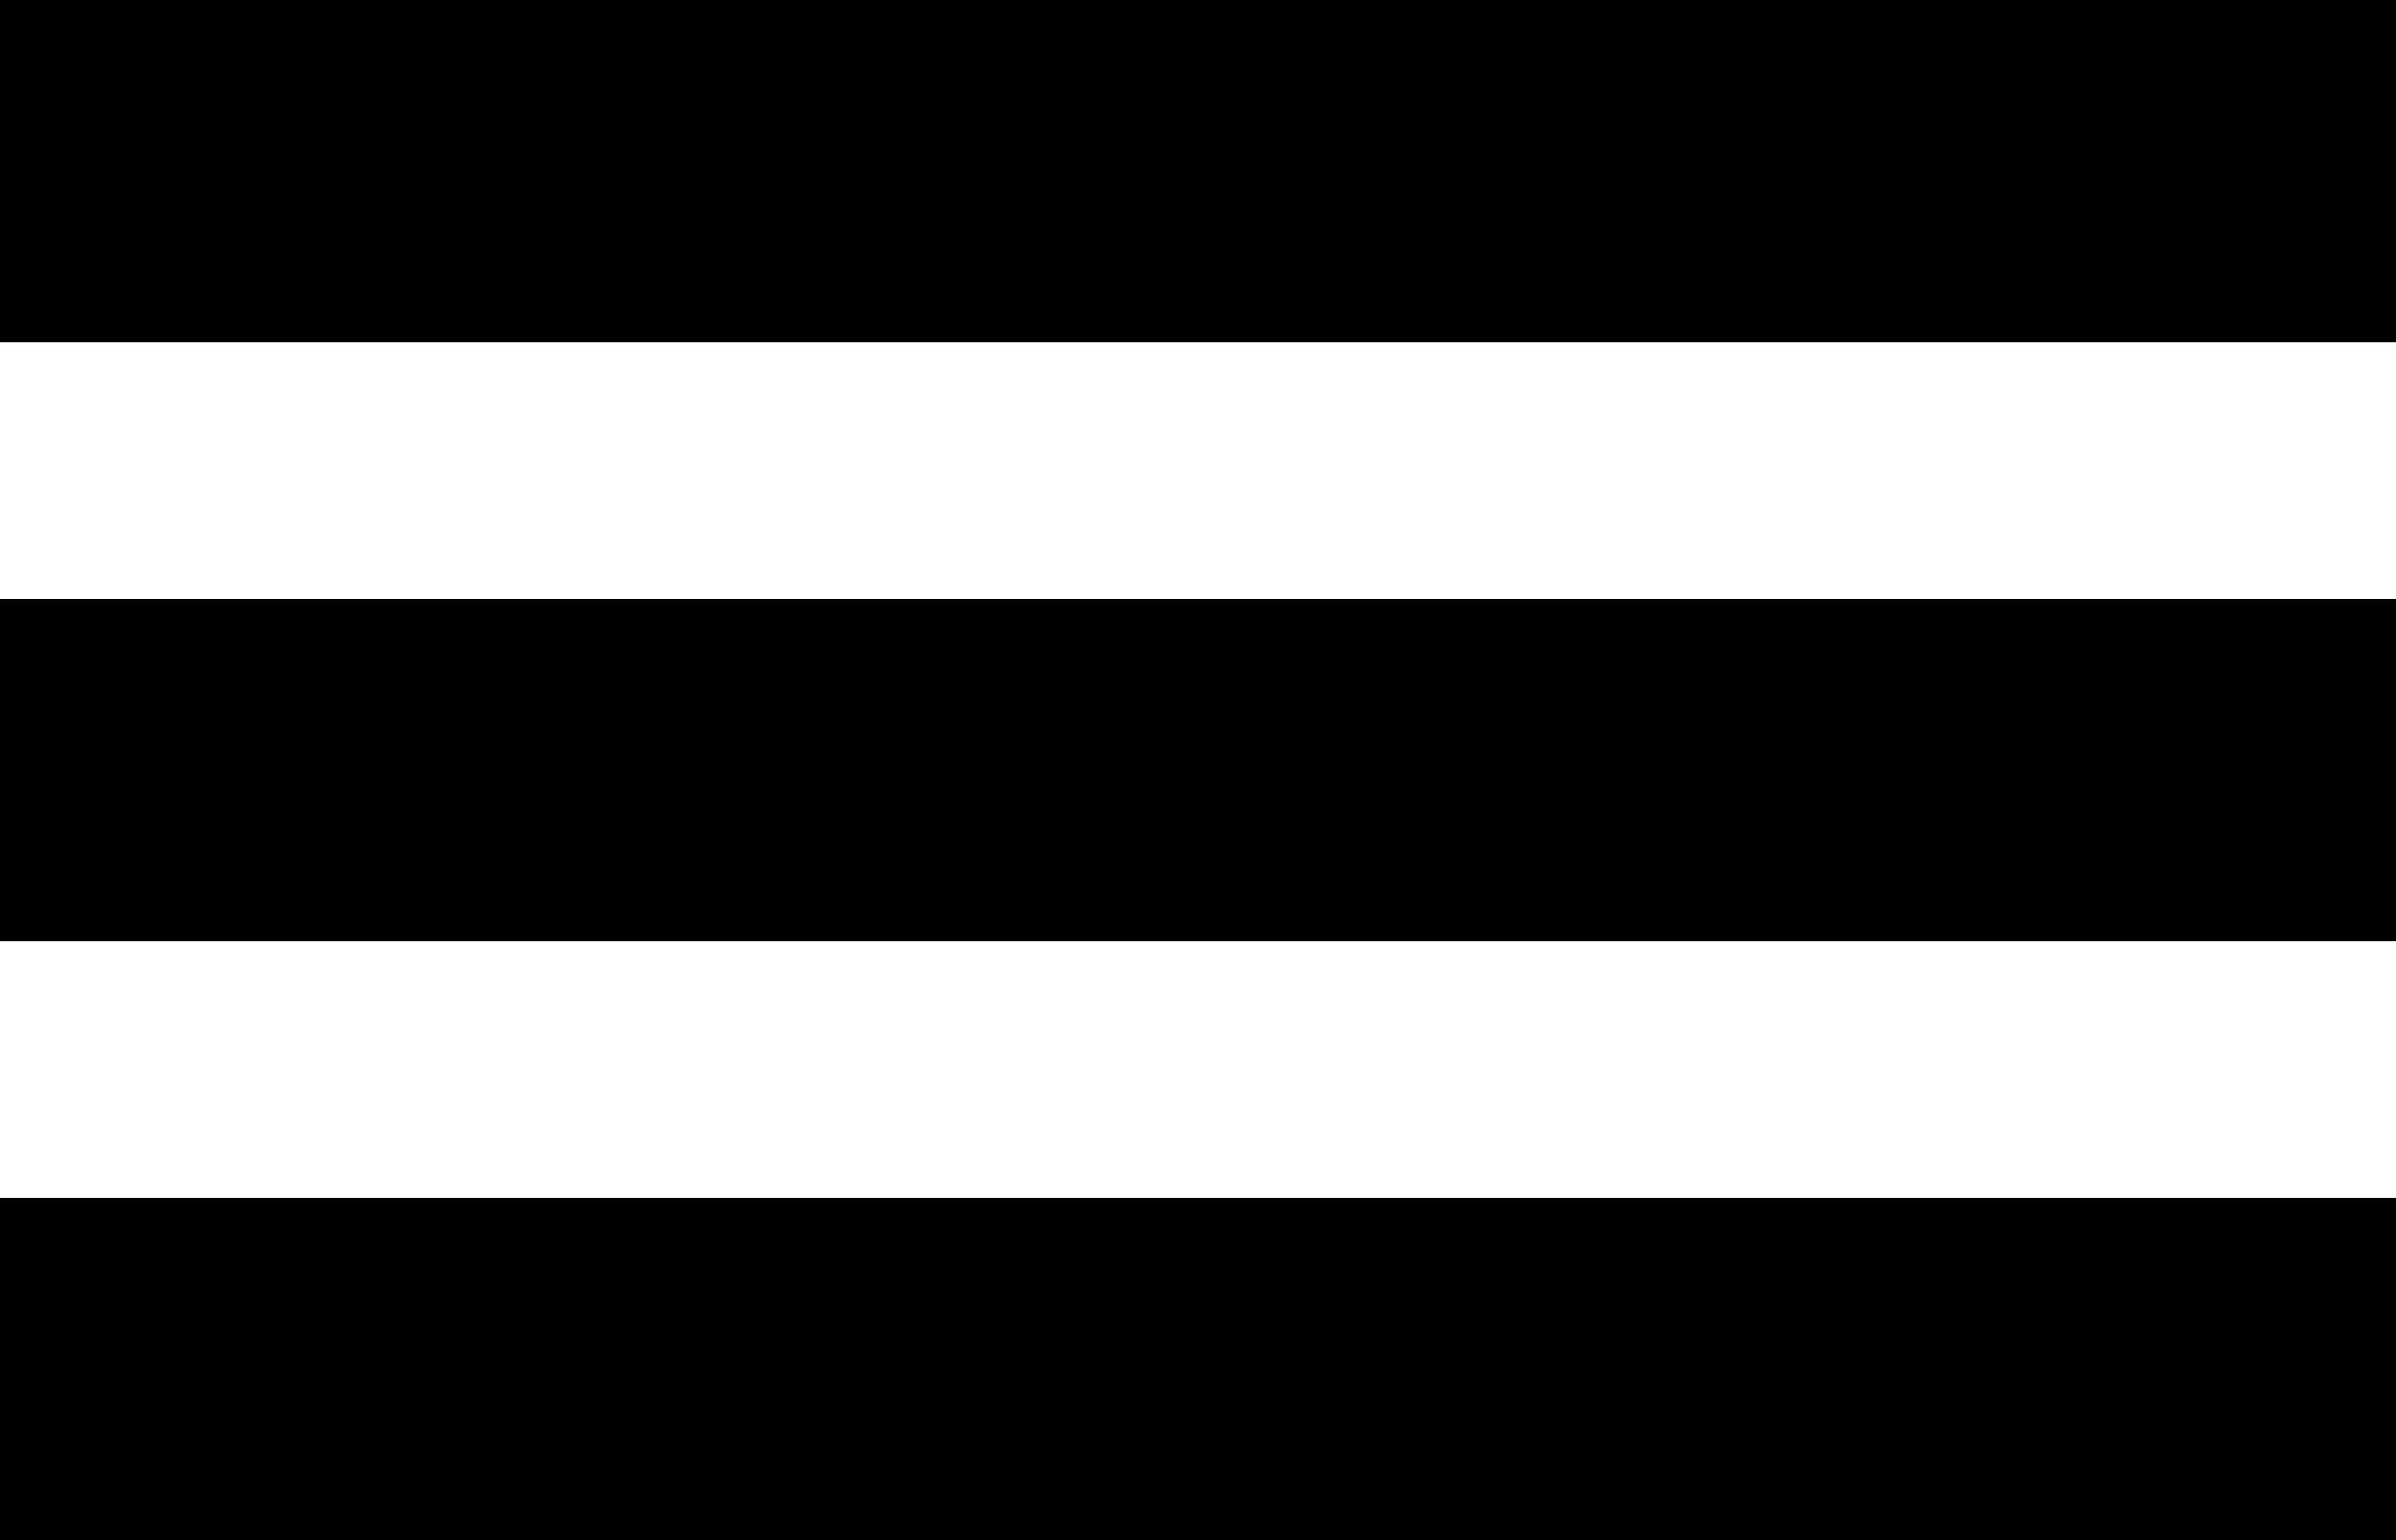 <svg width="28" height="18" viewBox="0 0 28 18" fill="none" xmlns="http://www.w3.org/2000/svg">
<rect width="28" height="4" fill="black"/>
<rect y="14" width="28" height="4" fill="black"/>
<rect y="7" width="28" height="4" fill="black"/>
</svg>
